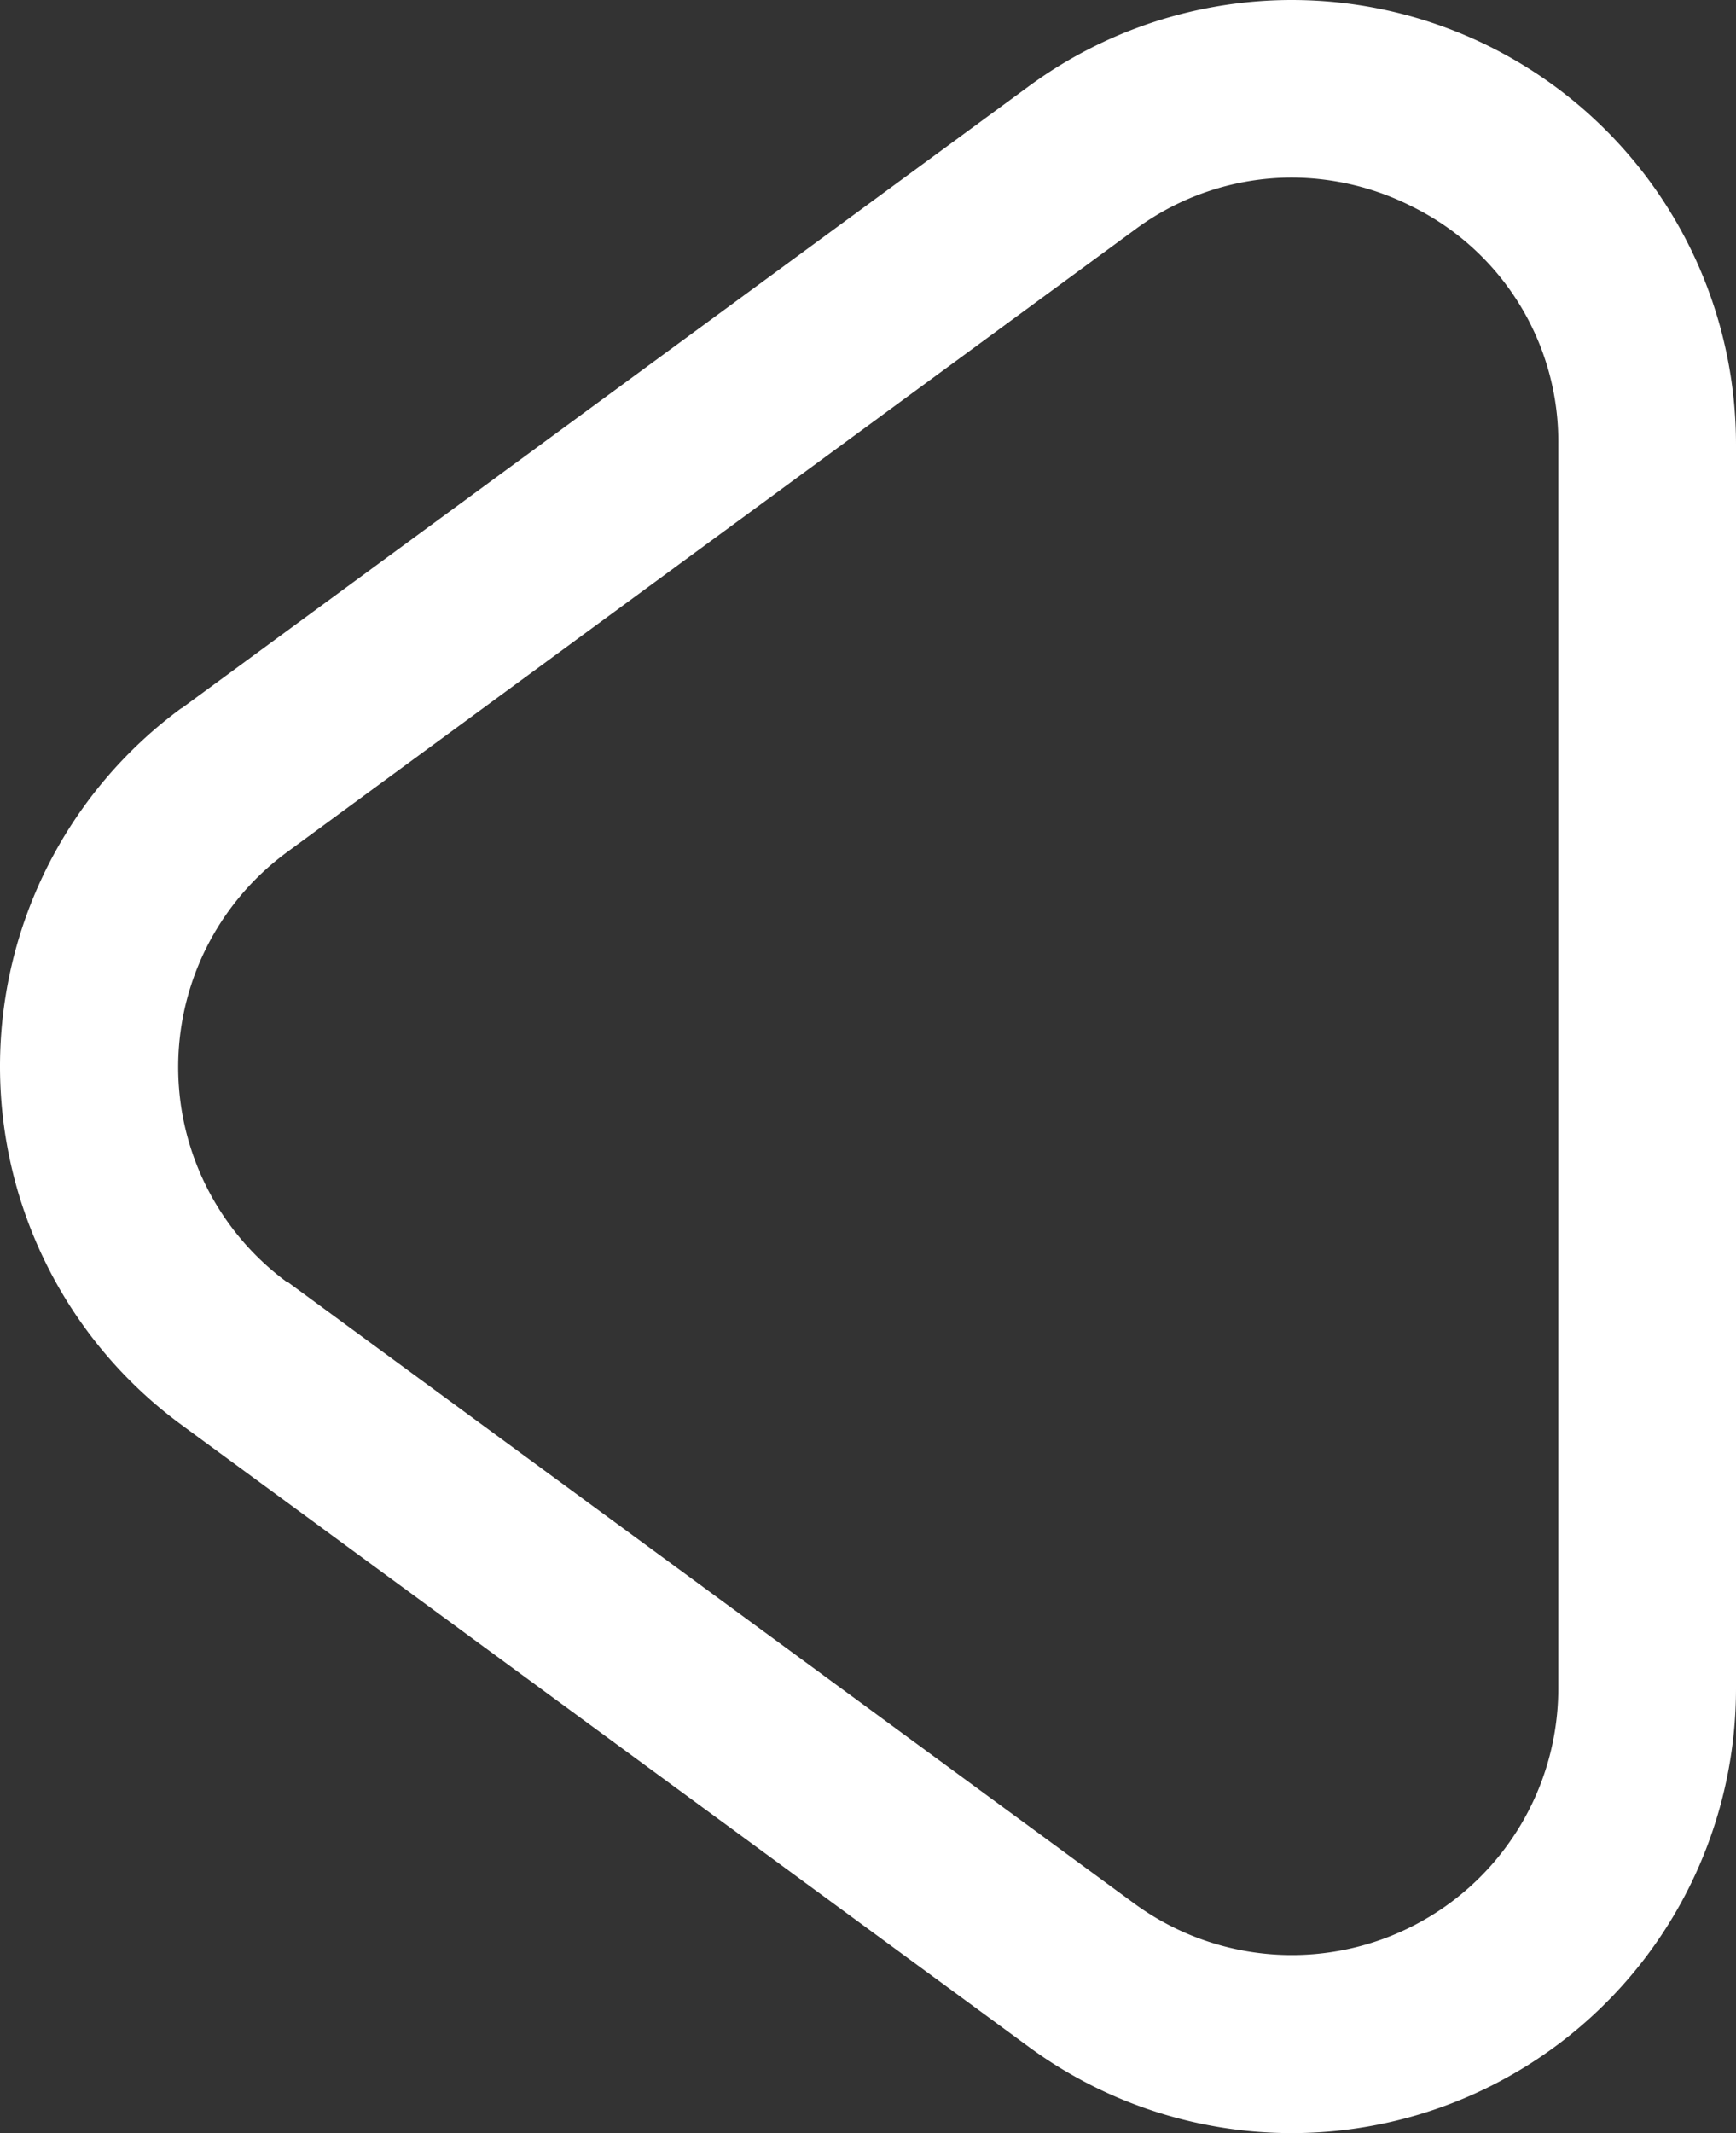 <svg xmlns="http://www.w3.org/2000/svg" width="28.868" height="35.452" viewBox="0 0 28.868 35.452">
  <rect x="0" y="0" width="28.868" height="35.452" fill="#333333" stroke="none"/>
  <path id="fi-rr-play" d="M6.023,11.771,20.117,1.429A7.387,7.387,0,0,1,31.868,7.386V28.069a7.387,7.387,0,0,1-11.755,5.955L6.018,23.683a7.387,7.387,0,0,1,0-11.913ZM7.772,21.3,21.866,31.641a4.432,4.432,0,0,0,7.047-3.572V7.386a4.355,4.355,0,0,0-2.424-3.948,4.459,4.459,0,0,0-2.017-.485,4.388,4.388,0,0,0-2.606.87L7.772,14.165a4.432,4.432,0,0,0,0,7.145Z" transform="translate(-3 -0.002)" fill="#fff"/>
</svg>
